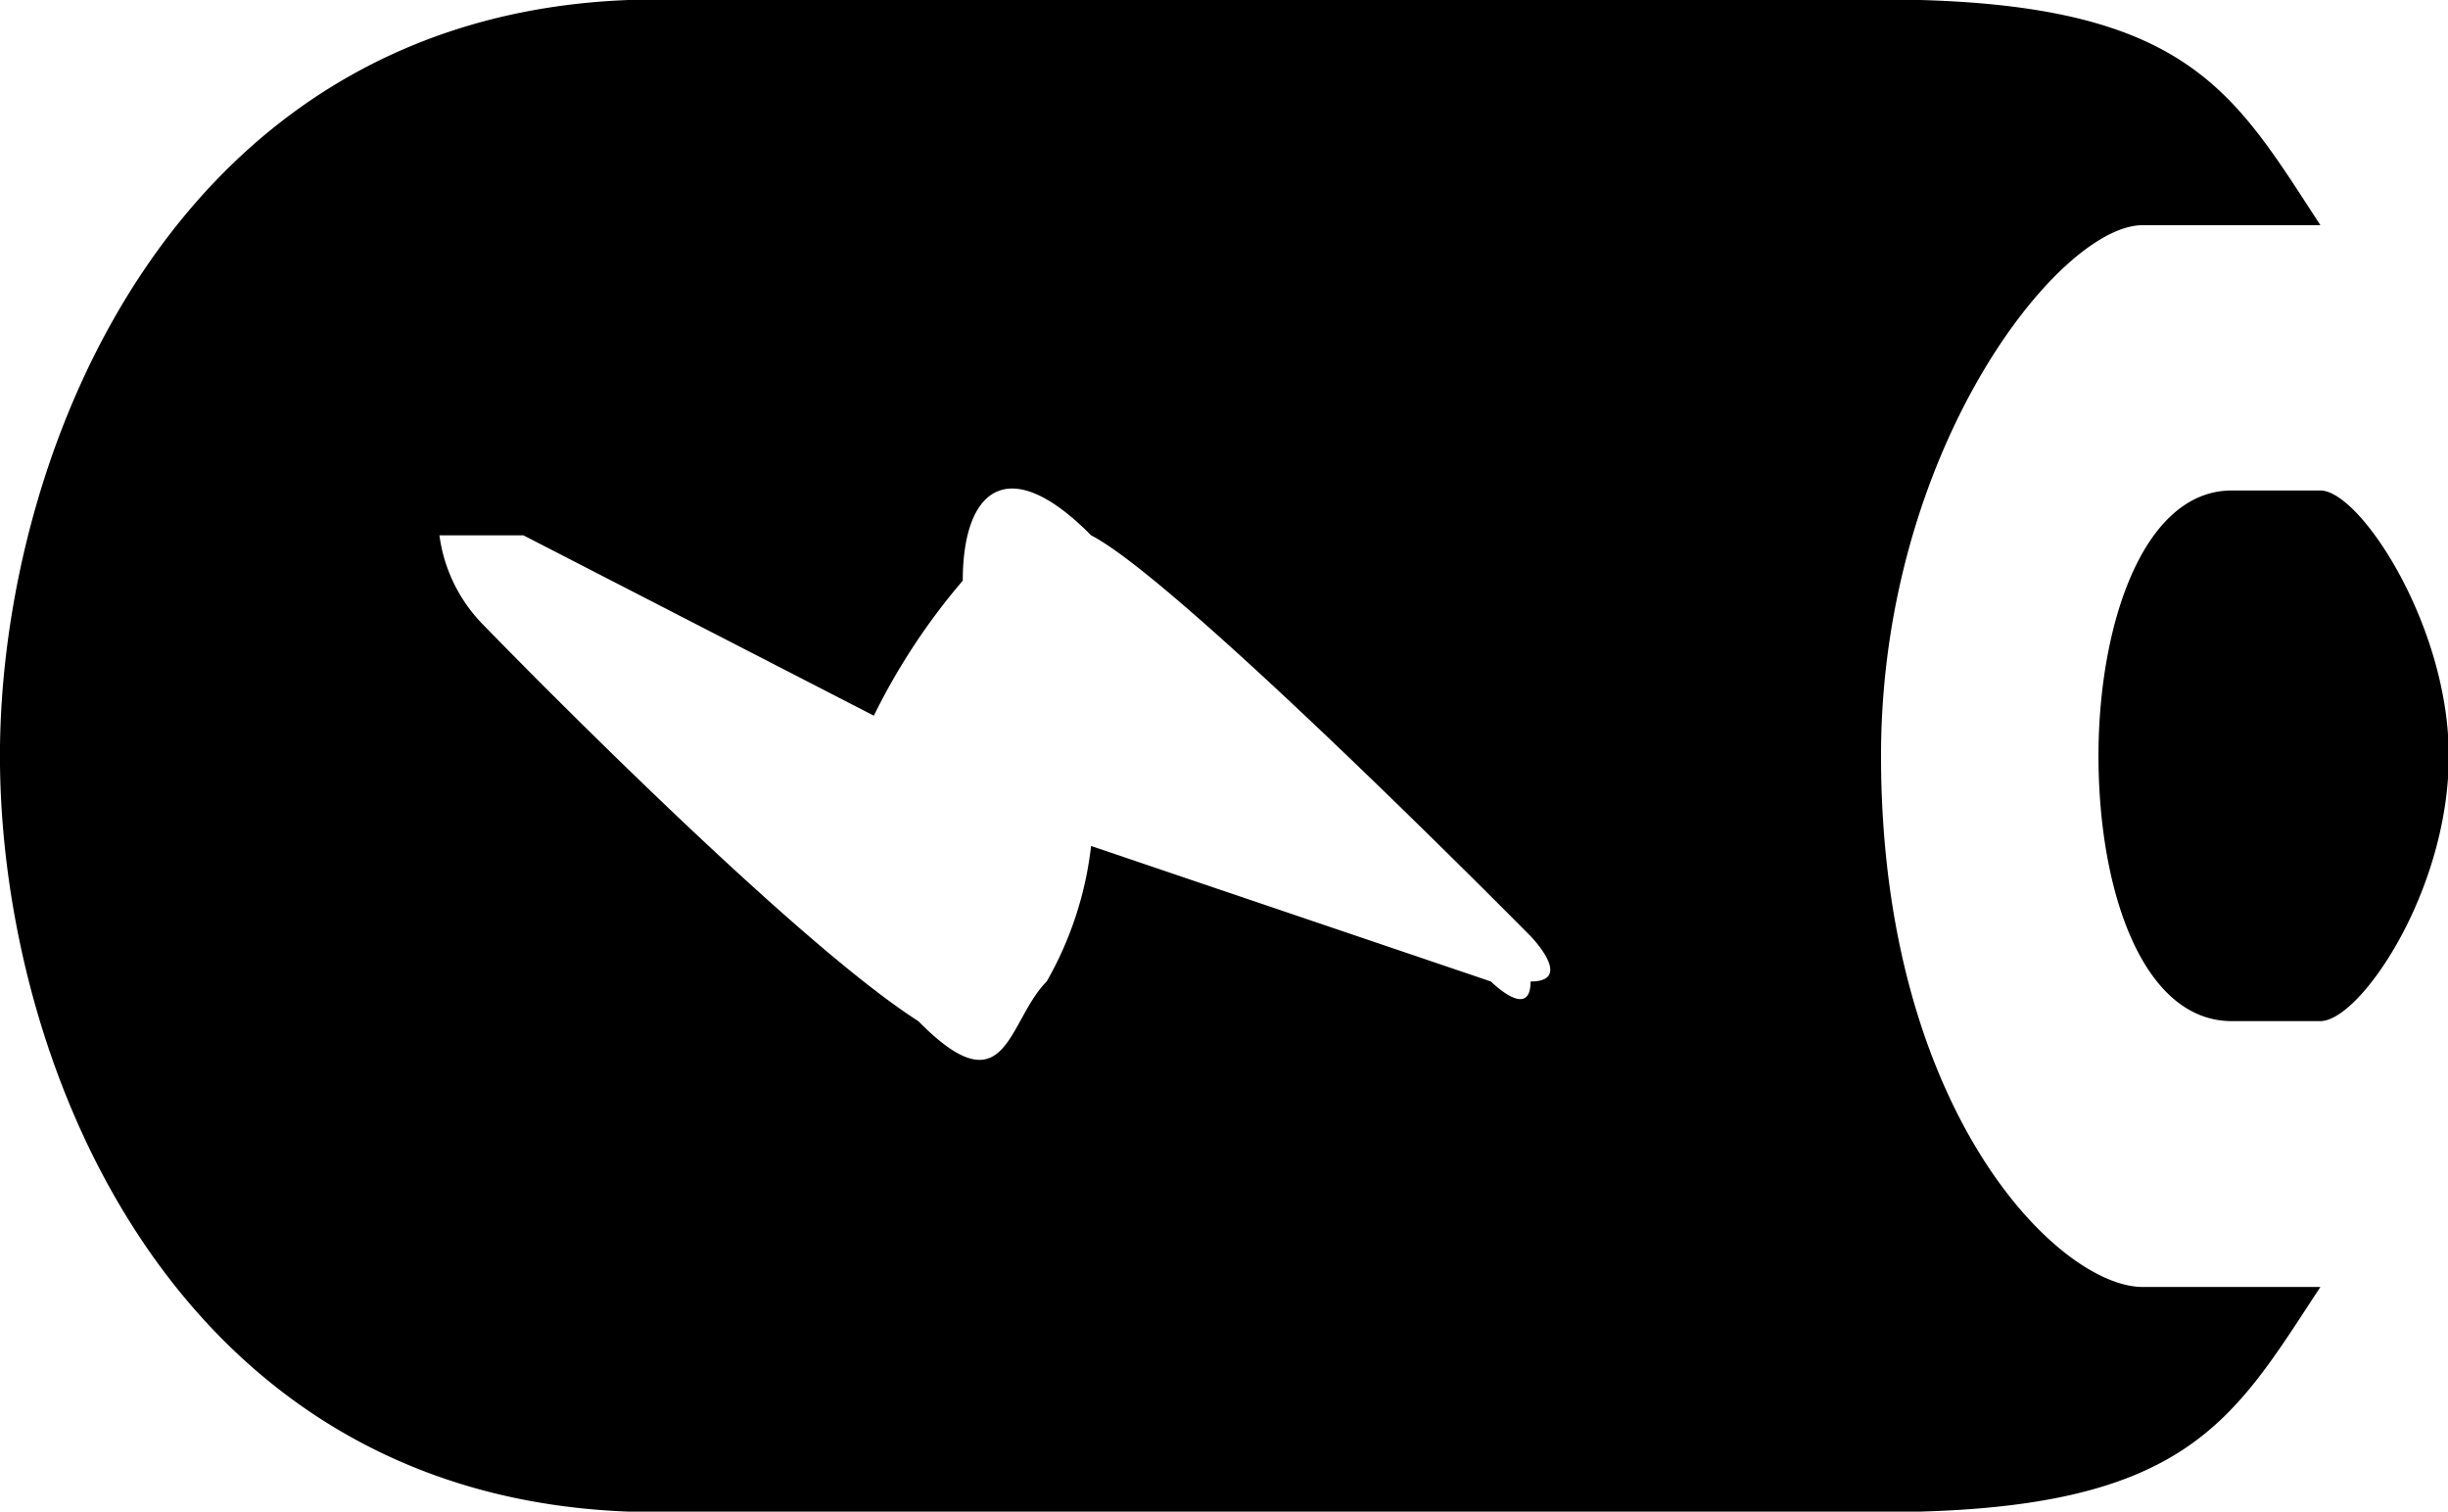 <svg xmlns="http://www.w3.org/2000/svg" width="46.968" height="29" viewBox="0 0 46.968 29">
  <defs>
    <style>
      .cls-1 {
        fill-rule: evenodd;
      }
    </style>
  </defs>
  <path id="Energy" class="cls-1" d="M513.934,1787.38h0c0-5.86,3.41-10.18,5.02-10.18h3.41c-1.7-2.6-2.557-4.33-8.43-4.33H490.443c-9.189,0-12.6,8.65-12.6,14.51,0,5.96,3.411,14.51,12.6,14.51h23.491c5.873,0,6.726-1.73,8.43-4.32h-3.41c-1.61,0-5.02-3.37-5.02-10.19h0Zm-6.724,4.33h0c0,0.76-.76,0-0.76,0l-7.672-2.6a6.776,6.776,0,0,1-.852,2.6c-0.759.76-.759,2.49-2.463,0.76-2.557-1.63-8.335-7.59-8.335-7.59a3.013,3.013,0,0,1-.853-1.73h1.611l6.724,3.46a12.347,12.347,0,0,1,1.706-2.59c0-1.73.851-2.5,2.462-.87,1.7,0.87,8.432,7.69,8.432,7.69s0.851,0.87,0,.87h0Zm15.154-9.42h-1.7c-1.706,0-2.558,2.59-2.558,5.09,0,2.6.852,5.09,2.558,5.09h1.7c0.758,0,2.463-2.49,2.463-5.09,0-2.5-1.705-5.09-2.463-5.09h0Z" transform="translate(-477.844 -1772.88)"/>
</svg>
